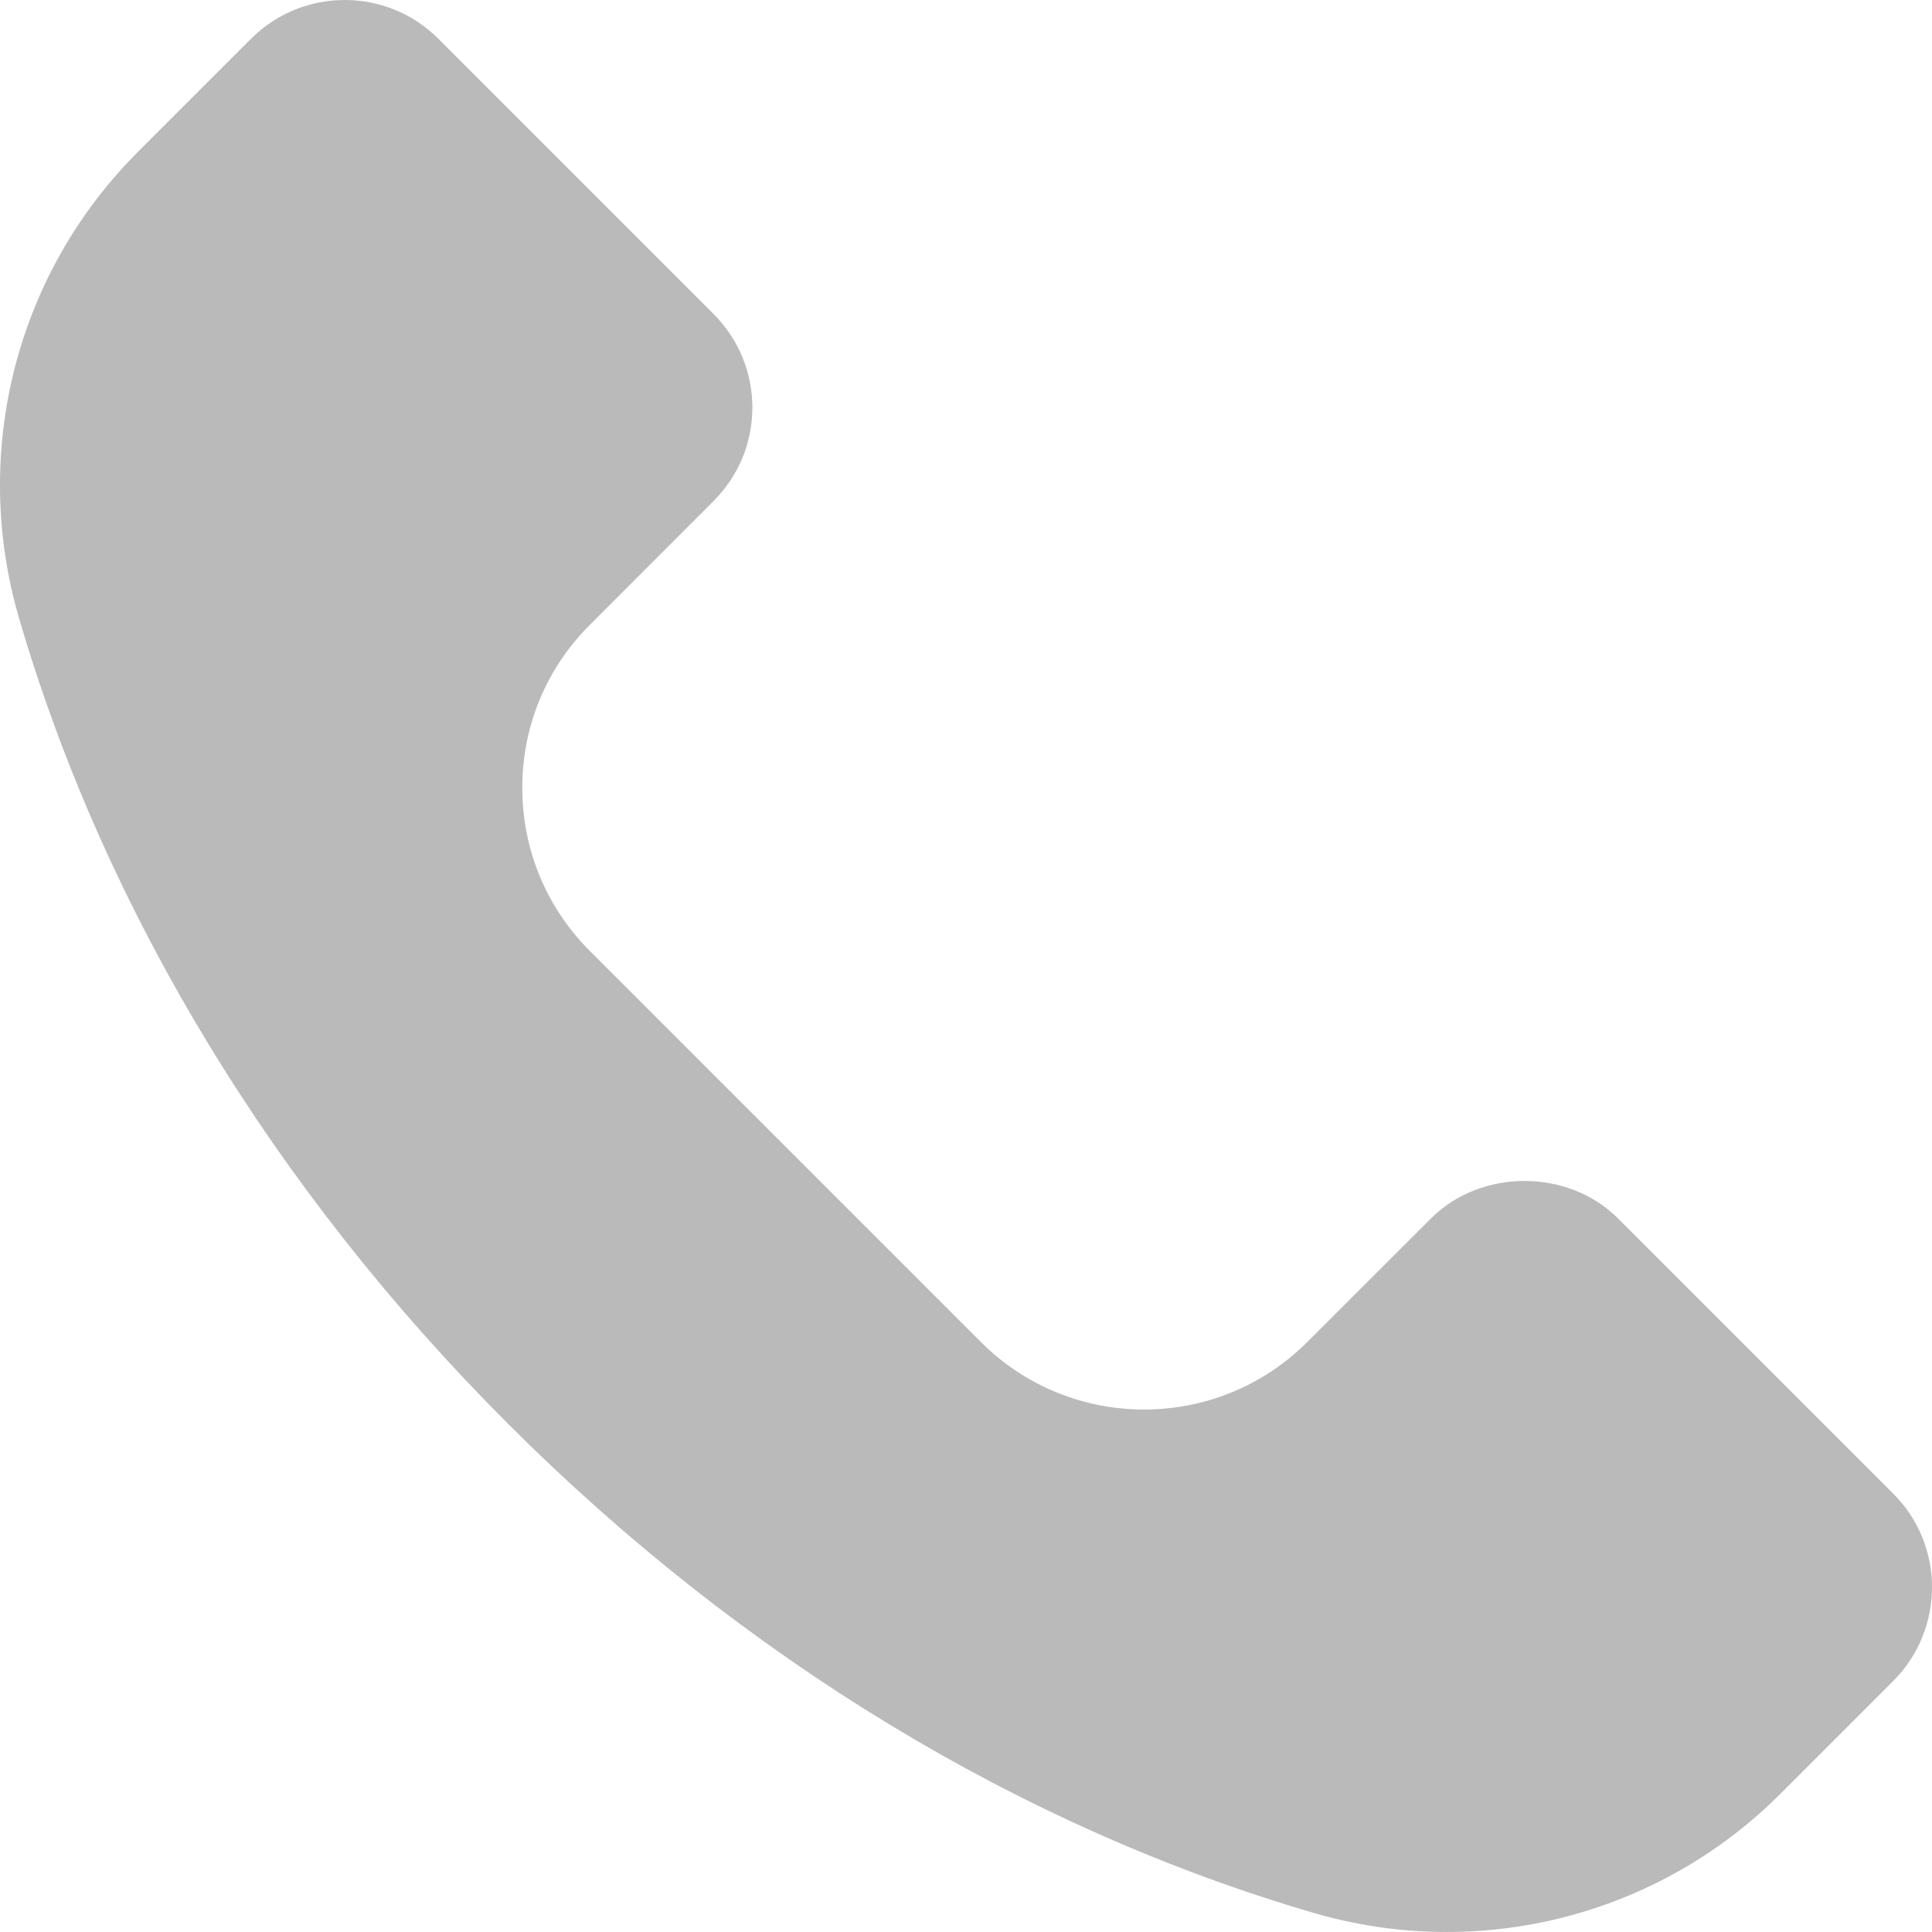 <svg width="12" height="12" viewBox="0 0 12 12" fill="none" xmlns="http://www.w3.org/2000/svg">
<g clip-path="url(#clip0_2368_242)">
<path d="M4.432 3.112C4.587 2.957 4.673 2.751 4.673 2.531C4.673 2.312 4.587 2.106 4.432 1.95L2.722 0.24C2.562 0.08 2.351 0 2.141 0C1.931 0 1.72 0.08 1.56 0.24L0.855 0.945C0.099 1.701 -0.183 2.811 0.119 3.842C0.65 5.658 1.7 7.388 3.156 8.844C4.612 10.3 6.342 11.35 8.158 11.881C9.189 12.183 10.299 11.9 11.055 11.145L11.76 10.44C12.08 10.119 12.08 9.598 11.76 9.278L10.05 7.568C9.739 7.257 9.198 7.258 8.888 7.568L8.119 8.336C7.561 8.894 6.652 8.895 6.093 8.336L3.664 5.907C3.393 5.636 3.244 5.276 3.244 4.893C3.244 4.51 3.393 4.151 3.664 3.881L4.432 3.112Z" fill="#BABABA"/>
</g>
<defs>
<clipPath id="clip0_2368_242">
<rect width="12" height="12" fill="white"/>
</clipPath>
</defs>
</svg>
